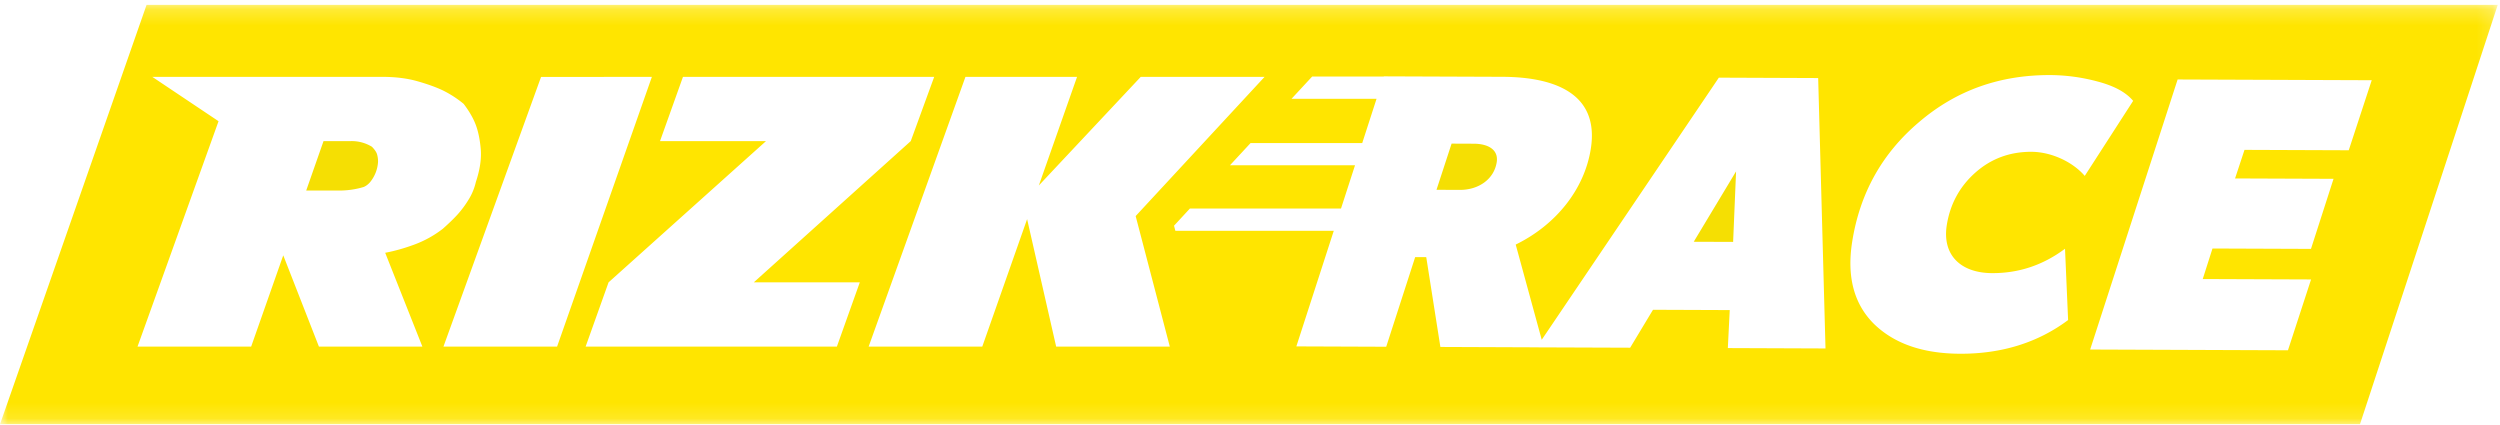 <svg width="159" height="27" viewBox="0 0 159 27" xmlns="http://www.w3.org/2000/svg" xmlns:xlink="http://www.w3.org/1999/xlink"><title>74985ABC-53D1-4E8E-BABD-9DE36766AF95</title><defs><path id="a" d="M158.857 13.53v13.338H0V.193h158.857z"/></defs><g fill="none" fill-rule="evenodd"><path d="M23.655 9.334a2.476 2.476 0 0 0-1.329-.36h-1.75l-1.102 3.146h2.074c.561 0 1.09-.077 1.588-.23.151-.065.286-.169.406-.31a2.245 2.245 0 0 0 .502-1.295c0-.175-.022-.334-.065-.475-.043-.142-.151-.3-.324-.476m86.572 6.051l.187-4.485-2.693 4.476zM93.731 9.14l-1.41-.006-.96 2.937 1.488.006c1.174.004 2.168-.665 2.342-1.76.125-.798-.546-1.174-1.46-1.177" fill="#F5DF03"/><g transform="translate(0 .116)"><mask id="b" fill="#fff"><use xlink:href="#a"/></mask><path d="M149.38 9.441l-6.63-.025-.6 1.817 6.263.024-1.435 4.456-6.264-.024-.62 1.942 6.89.026-1.47 4.505-12.58-.048 5.563-17.175 12.345.047-1.462 4.455zm-20.178.098c-1.383-.005-2.576.439-3.58 1.332-1.003.894-1.598 2.013-1.807 3.333-.299 1.893.877 3.044 2.887 3.051 1.696.007 3.24-.51 4.633-1.552l.196 4.536c-1.925 1.439-4.231 2.153-6.867 2.143-2.375-.01-4.182-.64-5.473-1.89-1.287-1.276-1.742-3.023-1.391-5.24.488-3.088 1.908-5.624 4.26-7.61 2.354-2.009 5.121-2.995 8.332-2.983.965.004 1.99.132 3.016.41 1.053.278 1.8.68 2.26 1.23l-3.078 4.773c-.772-.9-2.135-1.528-3.388-1.533zM109.89 22.022l.121-2.417-4.88-.019-1.453 2.412-5.95-.022v-.002l-6.12-.024-.898-5.71-.705-.003-1.842 5.7-5.715-.022 2.38-7.352H74.753l-.085-.325 1.01-1.092h9.61l.891-2.75h-7.954l1.312-1.415h7.101l.91-2.812H82.14l1.312-1.416h4.555l.004-.013 7.542.029c3.21.012 6.189.996 5.622 4.582-.406 2.566-2.2 4.827-4.776 6.088l1.655 6.054 11.265-16.67 6.317.025.466 17.198-6.212-.024zm-42.718-.093l-1.848-8.108-2.852 8.108h-7.227l6.158-17.157h7.098L66.07 11.68l6.482-6.908h7.876l-8.2 8.854 2.172 8.303h-7.228zm-13.947 0h-15.98l1.459-4.087 10.015-8.984h-6.742l1.46-4.086h15.978l-1.491 4.086-9.983 8.984h6.742l-1.458 4.087zm-25.022 0l6.208-17.151 7.049-.006-6.03 17.157h-7.227zm-1.34 0h-6.579l-2.269-5.806-2.042 5.806H8.746l5.153-14.336-4.214-2.821h14.618c.843 0 1.588.092 2.236.276.649.184 1.188.378 1.621.583a6.74 6.74 0 0 1 1.329.86c.345.454.6.892.762 1.313.162.422.27.94.324 1.557.053.616-.049 1.314-.308 2.092a3.68 3.68 0 0 1-.47 1.135 6.289 6.289 0 0 1-.713.957c-.249.27-.557.567-.924.892a6.808 6.808 0 0 1-1.815 1.005c-.648.238-1.264.41-1.847.519l2.366 5.968zM9.322.193L0 26.868h150.094L158.857.193H9.32z" fill="#FFE500" mask="url(#b)"/></g></g></svg>